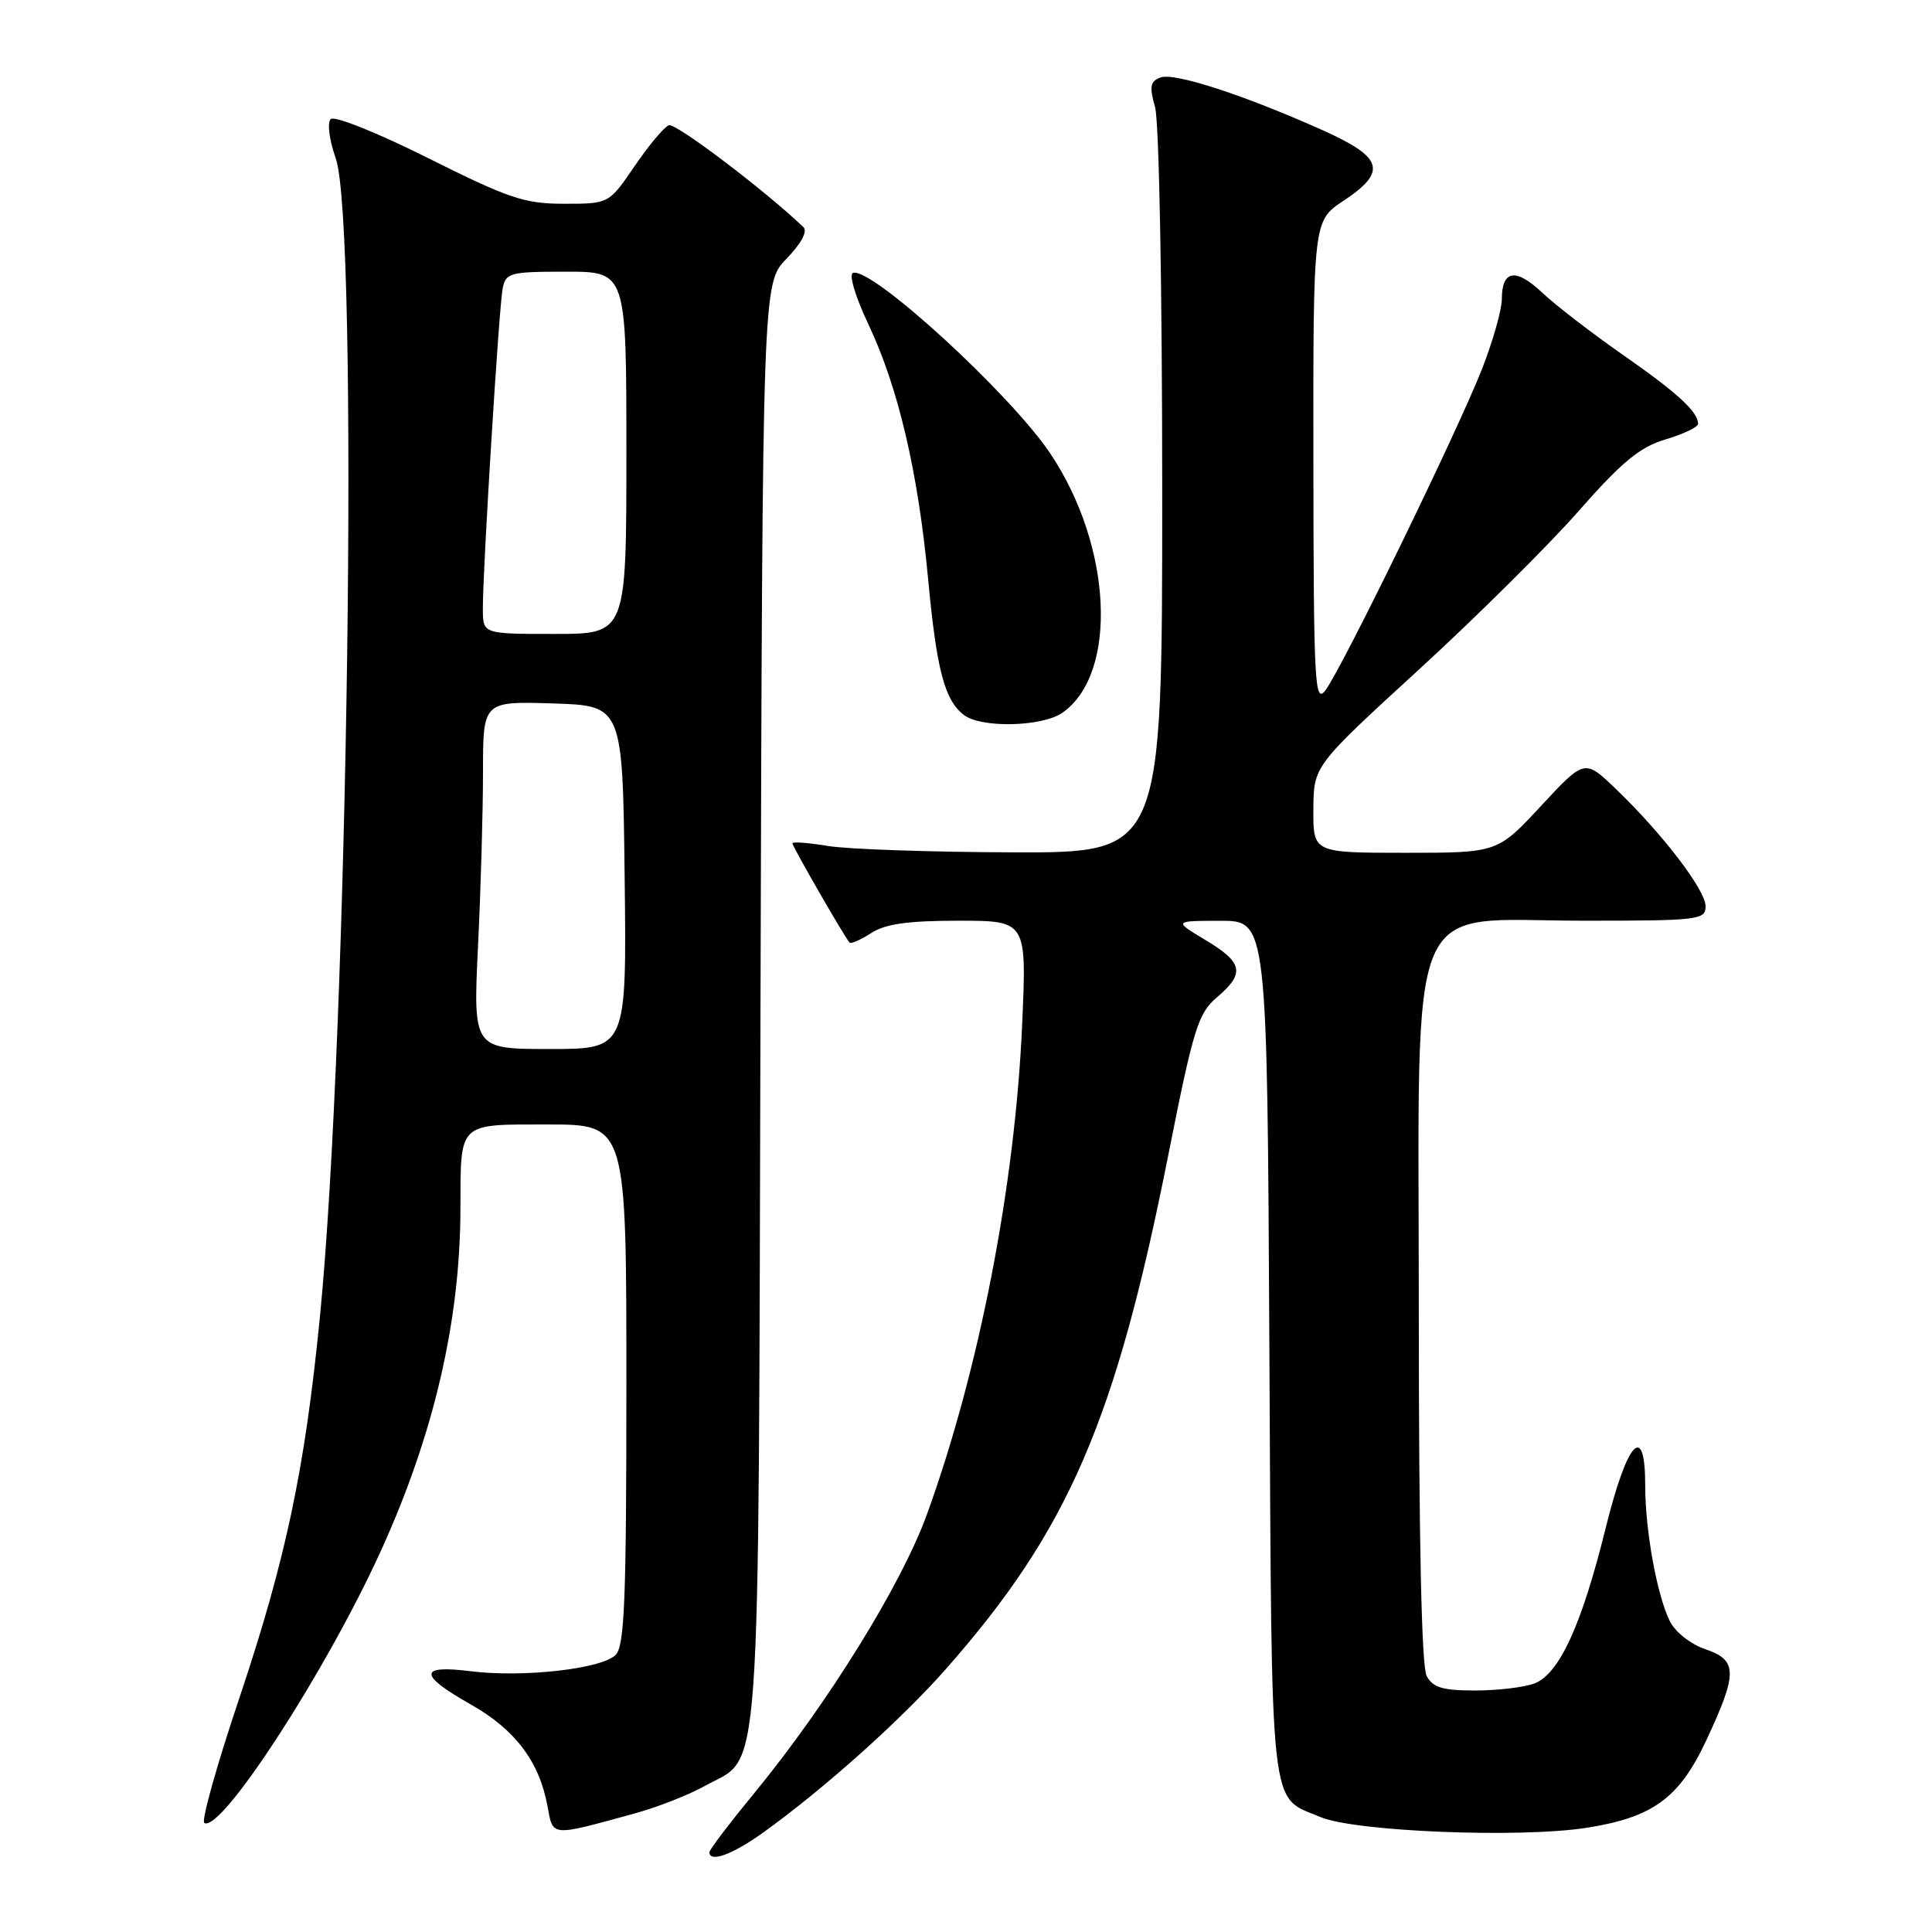 <?xml version="1.0" encoding="UTF-8" standalone="no"?>
<!DOCTYPE svg PUBLIC "-//W3C//DTD SVG 1.1//EN" "http://www.w3.org/Graphics/SVG/1.1/DTD/svg11.dtd" >
<svg xmlns="http://www.w3.org/2000/svg" xmlns:xlink="http://www.w3.org/1999/xlink" version="1.1" viewBox="0 0 256 256">
 <g >
 <path fill="currentColor"
d=" M 101.10 242.84 C 109.16 237.06 119.43 227.86 125.35 221.14 C 141.58 202.72 147.82 188.28 154.81 153.02 C 158.14 136.26 158.75 134.28 161.24 132.16 C 165.00 128.97 164.72 127.55 159.75 124.57 C 155.50 122.02 155.50 122.02 161.70 122.01 C 167.91 122.00 167.91 122.00 168.20 178.85 C 168.53 241.58 168.13 237.89 175.00 240.78 C 179.59 242.70 201.42 243.58 210.25 242.19 C 219.01 240.82 222.52 238.25 226.10 230.59 C 230.26 221.68 230.25 219.99 226.00 218.54 C 223.98 217.85 221.97 216.25 221.24 214.77 C 219.54 211.29 218.00 202.78 218.00 196.86 C 218.00 188.31 215.63 190.87 212.74 202.55 C 209.57 215.37 206.60 221.82 203.31 223.07 C 201.97 223.58 198.44 224.00 195.47 224.00 C 191.15 224.00 189.86 223.61 189.04 222.07 C 188.36 220.81 188.00 203.88 188.00 173.99 C 188.00 117.08 185.93 122.00 209.92 122.00 C 225.08 122.00 226.00 121.89 226.00 120.09 C 226.00 117.94 220.30 110.48 214.10 104.53 C 209.97 100.57 209.97 100.57 204.20 106.78 C 198.43 113.00 198.43 113.00 186.22 113.00 C 174.00 113.00 174.00 113.00 174.03 107.25 C 174.06 101.50 174.06 101.50 187.96 88.77 C 195.60 81.77 205.13 72.32 209.13 67.77 C 214.92 61.18 217.28 59.24 220.70 58.22 C 223.07 57.52 225.00 56.59 225.00 56.16 C 225.00 54.56 222.29 52.07 215.00 46.99 C 210.88 44.11 206.08 40.41 204.34 38.77 C 200.85 35.47 199.00 35.77 199.00 39.64 C 199.00 41.02 197.83 45.16 196.40 48.83 C 193.25 56.91 177.76 88.71 175.60 91.50 C 174.21 93.31 174.06 90.51 174.03 61.38 C 174.00 29.27 174.00 29.27 178.00 26.62 C 183.87 22.73 183.31 20.85 175.18 17.22 C 164.74 12.55 155.56 9.57 153.75 10.27 C 152.41 10.78 152.28 11.49 153.05 14.19 C 153.59 16.05 154.00 38.24 154.00 65.24 C 154.00 113.00 154.00 113.00 134.25 112.94 C 123.39 112.91 112.36 112.53 109.75 112.10 C 107.14 111.67 105.00 111.51 105.00 111.74 C 105.00 112.18 111.93 124.21 112.57 124.89 C 112.77 125.10 114.06 124.53 115.43 123.64 C 117.28 122.43 120.29 122.00 126.99 122.00 C 136.05 122.00 136.05 122.00 135.44 135.75 C 134.51 157.04 129.75 181.53 122.85 200.59 C 119.47 209.95 109.69 225.73 99.89 237.67 C 96.65 241.61 94.00 245.10 94.00 245.42 C 94.00 246.85 97.06 245.74 101.10 242.84 Z  M 84.00 240.32 C 87.03 239.50 91.23 237.85 93.35 236.67 C 100.99 232.40 100.47 239.70 100.77 133.03 C 101.04 37.55 101.04 37.55 104.22 34.28 C 106.19 32.24 107.04 30.65 106.45 30.09 C 101.40 25.25 89.51 16.25 88.63 16.59 C 88.00 16.83 85.96 19.27 84.09 22.01 C 80.69 27.00 80.69 27.00 74.76 27.00 C 69.50 27.00 67.45 26.31 56.75 20.96 C 50.00 17.58 44.30 15.30 43.82 15.78 C 43.34 16.26 43.63 18.54 44.48 20.95 C 47.58 29.74 46.13 136.65 42.39 174.50 C 40.38 194.84 37.88 206.62 31.62 225.29 C 28.70 233.97 26.66 241.29 27.07 241.55 C 29.28 242.91 43.18 221.50 50.44 205.56 C 57.48 190.12 60.98 175.07 61.01 160.18 C 61.04 148.58 60.60 149.00 72.62 149.00 C 83.00 149.00 83.00 149.00 83.00 183.43 C 83.00 212.00 82.76 218.10 81.57 219.29 C 79.71 221.14 69.33 222.31 62.41 221.45 C 55.43 220.57 55.43 221.92 62.38 225.85 C 68.23 229.15 71.44 233.39 72.53 239.24 C 73.30 243.42 72.82 243.38 84.00 240.32 Z  M 140.78 94.44 C 148.19 89.25 147.39 72.33 139.16 60.08 C 133.83 52.14 115.48 35.34 113.03 36.16 C 112.45 36.35 113.34 39.33 115.08 43.00 C 119.03 51.34 121.66 62.60 122.98 76.73 C 124.12 88.83 125.16 92.79 127.74 94.75 C 130.04 96.50 138.11 96.31 140.78 94.44 Z  M 63.34 125.34 C 63.71 117.83 64.00 107.46 64.00 102.30 C 64.00 92.92 64.00 92.92 73.25 93.21 C 82.50 93.50 82.50 93.50 82.77 116.25 C 83.04 139.00 83.04 139.00 72.86 139.00 C 62.69 139.00 62.69 139.00 63.34 125.34 Z  M 63.98 80.75 C 63.95 75.74 66.11 40.79 66.60 38.25 C 67.01 36.14 67.54 36.00 75.02 36.00 C 83.00 36.00 83.00 36.00 83.00 60.00 C 83.00 84.00 83.00 84.00 73.50 84.00 C 64.00 84.00 64.00 84.00 63.98 80.75 Z "/>
</g>
</svg>